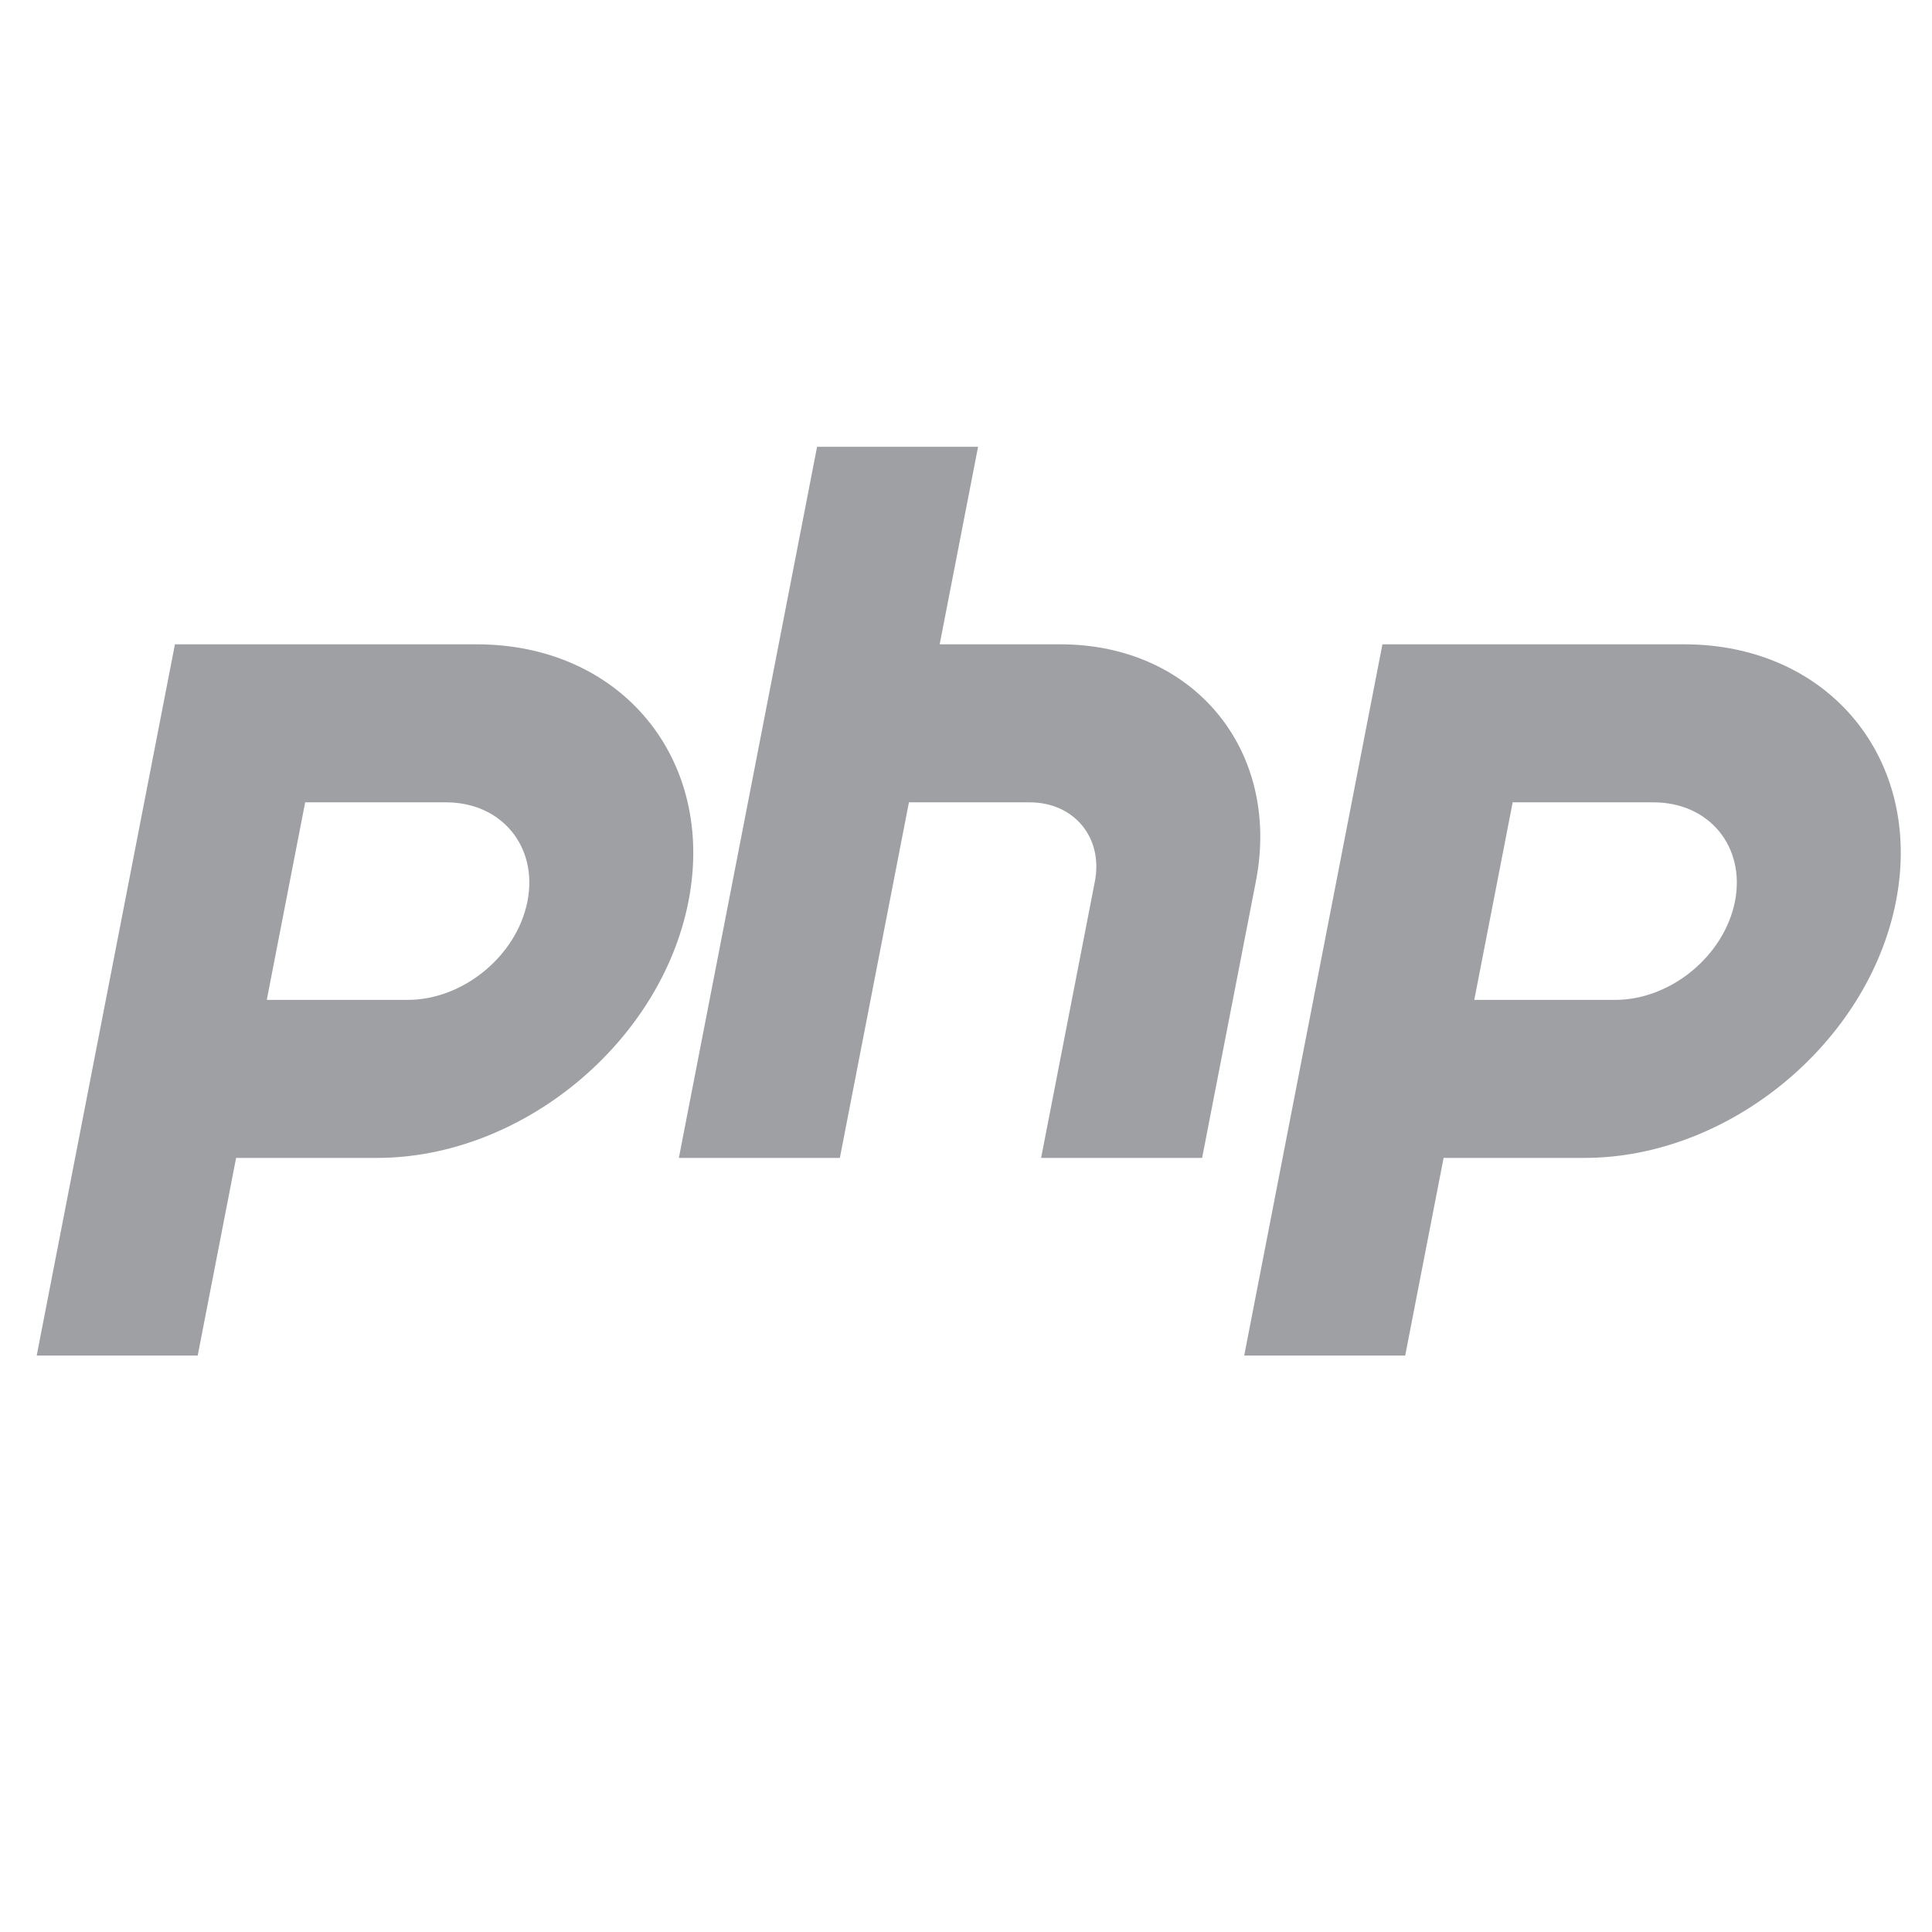 <svg xmlns="http://www.w3.org/2000/svg" viewBox="0 0 24 24" width="64" height="64" fill="rgba(159,160,164,1)"><path d="M10.15 5.55L8.433 14.384H10.433L11.291 9.967H12.791C13.344 9.967 13.706 10.407 13.601 10.949L12.933 14.384H14.933L15.601 10.949C15.917 9.322 14.83 8.004 13.173 8.004H11.673L12.15 5.55H10.15ZM2.173 8.004H5.923C7.718 8.004 8.895 9.432 8.553 11.194C8.21 12.956 6.478 14.384 4.683 14.384H2.933L2.456 16.839H0.456L2.173 8.004ZM3.314 12.421H5.064C5.755 12.421 6.421 11.872 6.553 11.194C6.684 10.517 6.232 9.967 5.541 9.967H3.791L3.314 12.421ZM17.173 8.004H20.923C22.718 8.004 23.895 9.432 23.553 11.194C23.21 12.956 21.477 14.384 19.683 14.384H17.933L17.456 16.839H15.456L17.173 8.004ZM18.314 12.421H20.064C20.755 12.421 21.421 11.872 21.553 11.194C21.684 10.517 21.232 9.967 20.541 9.967H18.791L18.314 12.421Z"></path></svg>